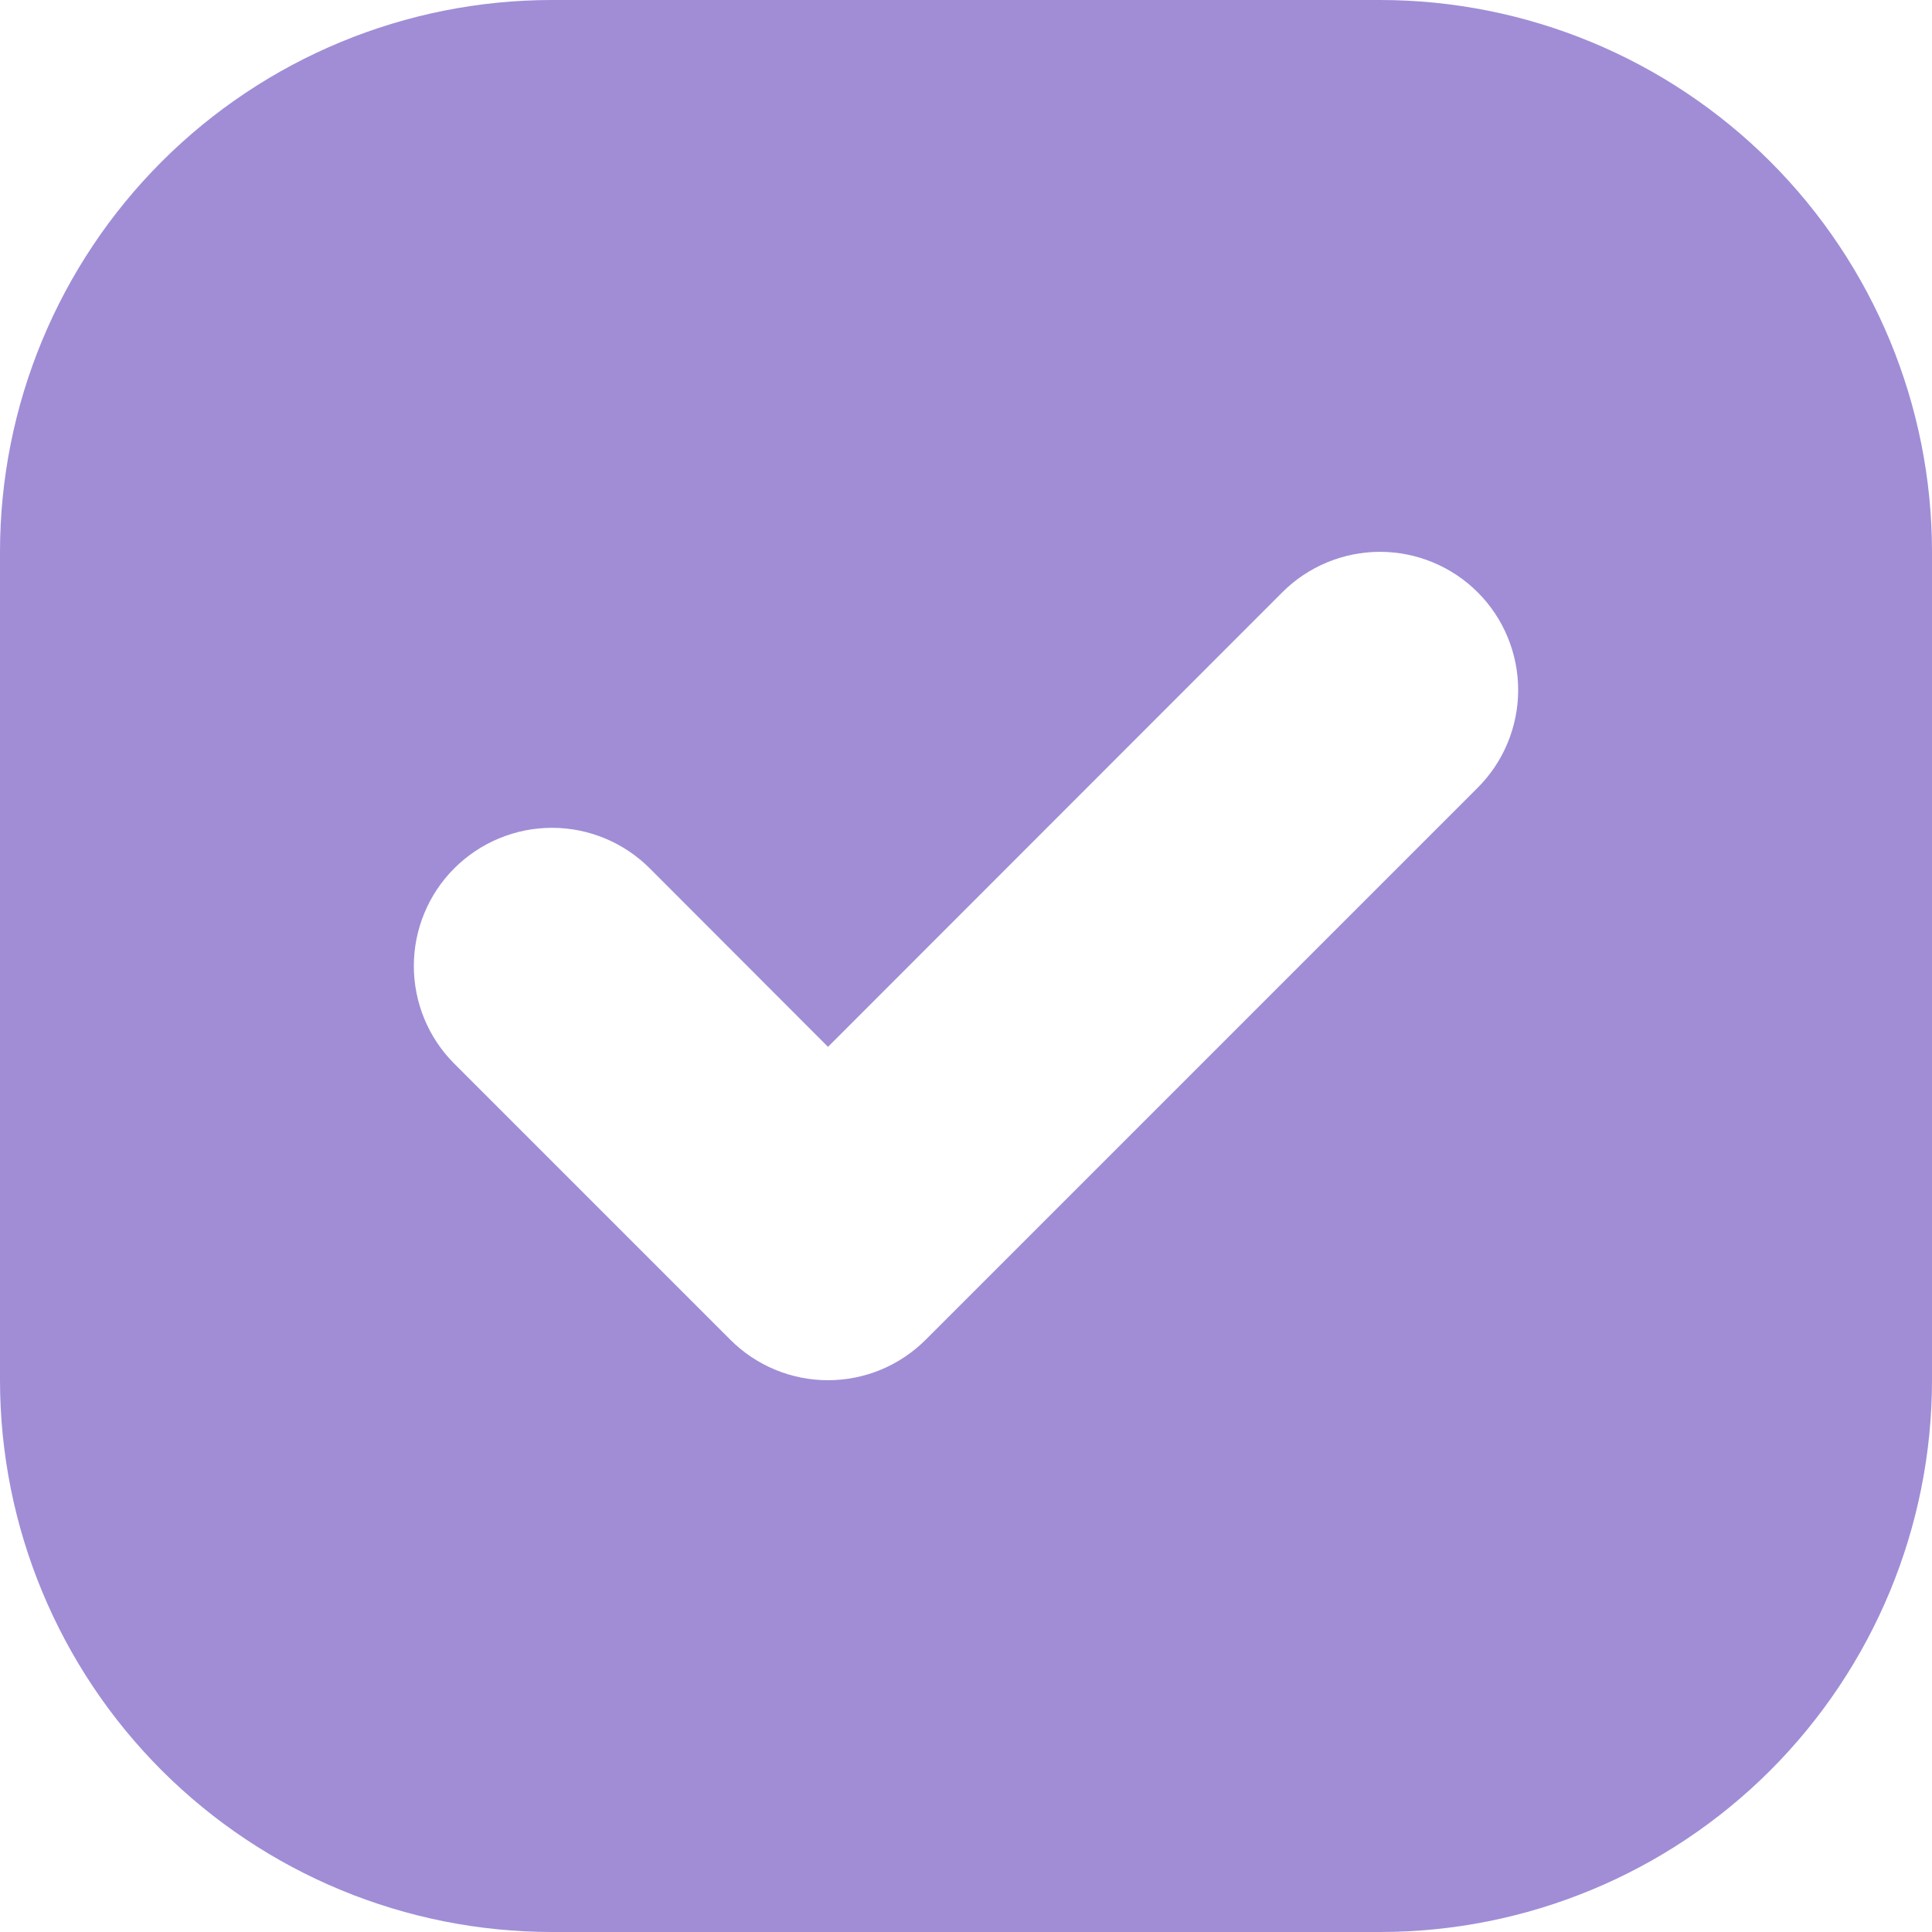 <svg width="18" height="18" viewBox="0 0 40 40" fill="none" xmlns="http://www.w3.org/2000/svg">
<path d="M0 11.429C0 8.398 1.204 5.491 3.347 3.347C5.491 1.204 8.398 0 11.429 0L28.571 0C31.602 0 34.509 1.204 36.653 3.347C38.796 5.491 40 8.398 40 11.429V28.571C40 31.602 38.796 34.509 36.653 36.653C34.509 38.796 31.602 40 28.571 40H11.429C8.398 40 5.491 38.796 3.347 36.653C1.204 34.509 0 31.602 0 28.571V11.429ZM30.594 16.309C30.86 16.043 31.071 15.728 31.214 15.38C31.358 15.033 31.432 14.661 31.432 14.286C31.432 13.91 31.358 13.538 31.214 13.191C31.071 12.844 30.86 12.528 30.594 12.263C30.329 11.997 30.013 11.787 29.666 11.643C29.319 11.499 28.947 11.425 28.571 11.425C28.196 11.425 27.824 11.499 27.477 11.643C27.13 11.787 26.814 11.997 26.549 12.263L17.143 21.674L13.451 17.977C13.186 17.712 12.87 17.501 12.523 17.357C12.176 17.213 11.804 17.139 11.429 17.139C11.053 17.139 10.681 17.213 10.334 17.357C9.987 17.501 9.671 17.712 9.406 17.977C9.14 18.243 8.929 18.558 8.786 18.905C8.642 19.252 8.568 19.624 8.568 20C8.568 20.376 8.642 20.748 8.786 21.095C8.929 21.442 9.14 21.757 9.406 22.023L15.12 27.737C15.385 28.003 15.701 28.214 16.048 28.358C16.395 28.502 16.767 28.576 17.143 28.576C17.519 28.576 17.891 28.502 18.238 28.358C18.585 28.214 18.9 28.003 19.166 27.737L30.594 16.309Z" fill="#A08DD6"/>
</svg>
